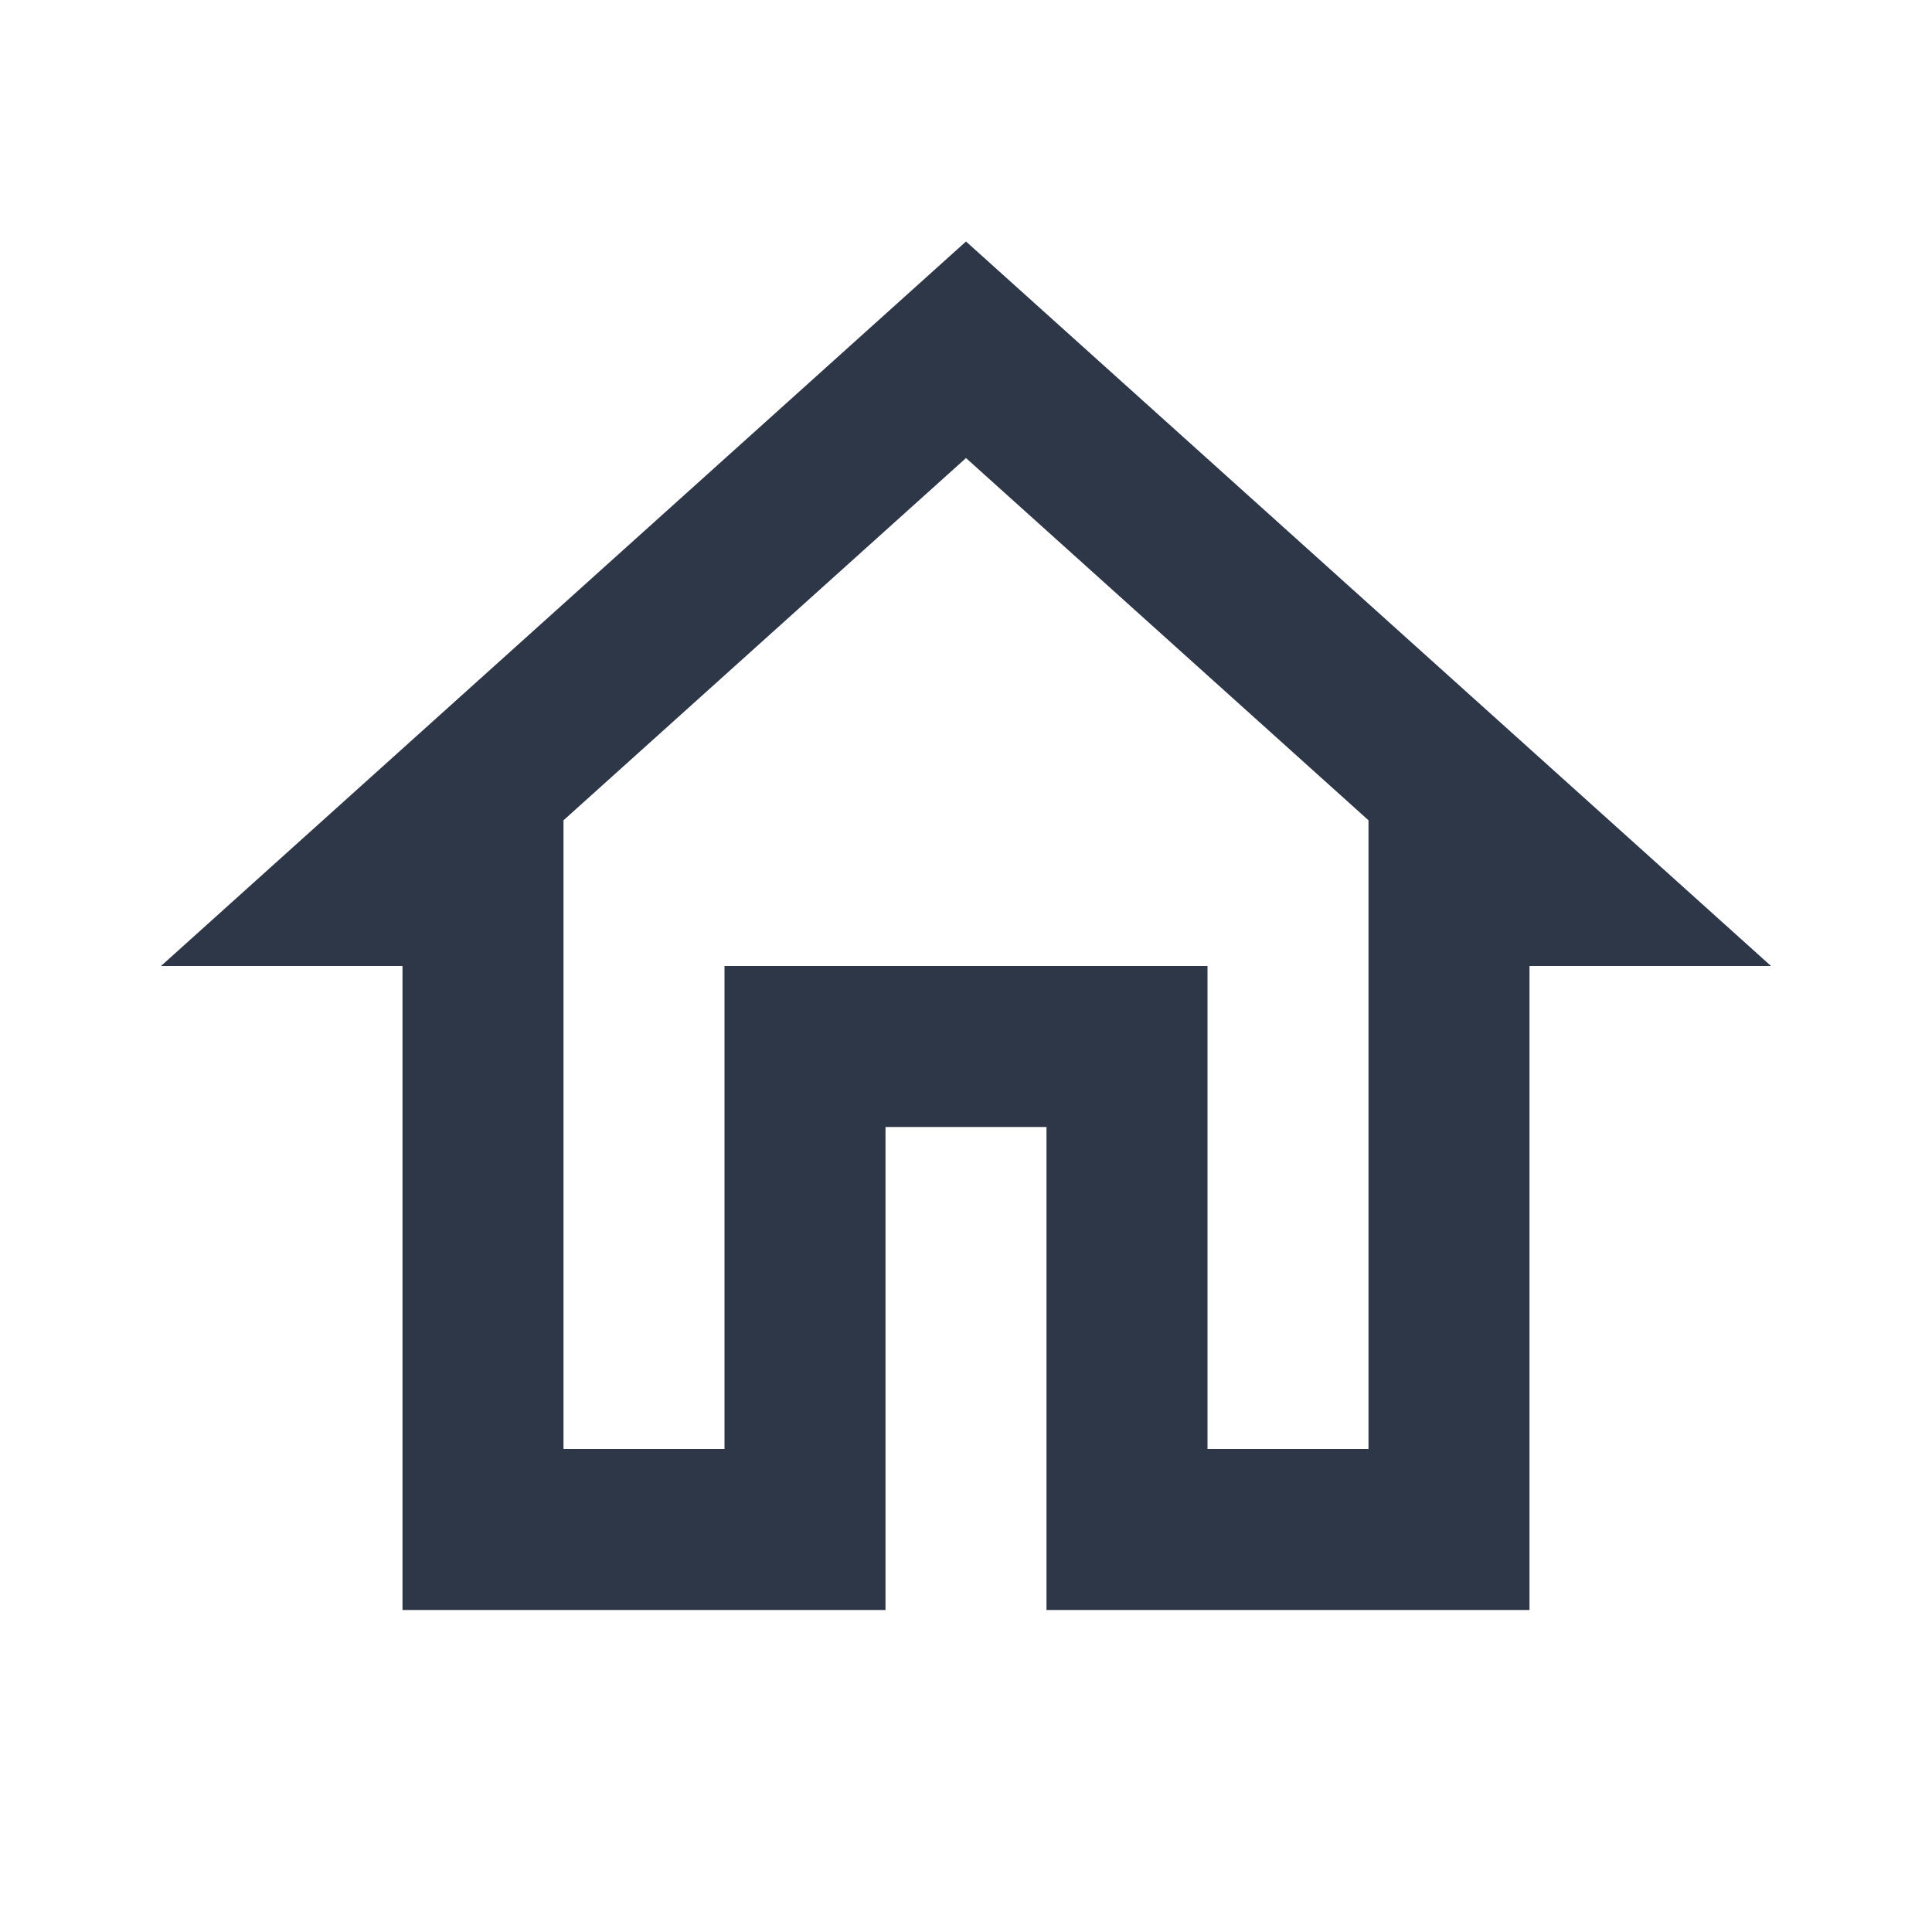<svg width="30" height="30" viewBox="0 0 24 24" fill="none" xmlns="http://www.w3.org/2000/svg">
    <g clip-path="url(#clip0_36_1107)">
        <path
            d="M12 5.69L17 10.19V18H15V12H9V18H7V10.19L12 5.69ZM12 3L2 12H5V20H11V14H13V20H19V12H22L12 3Z"
            fill="#2D3748" />
    </g>
    <defs>
        <clipPath id="clip0_36_1107">
            <rect width="24" height="24" fill="white" />
        </clipPath>
    </defs>
</svg>
    